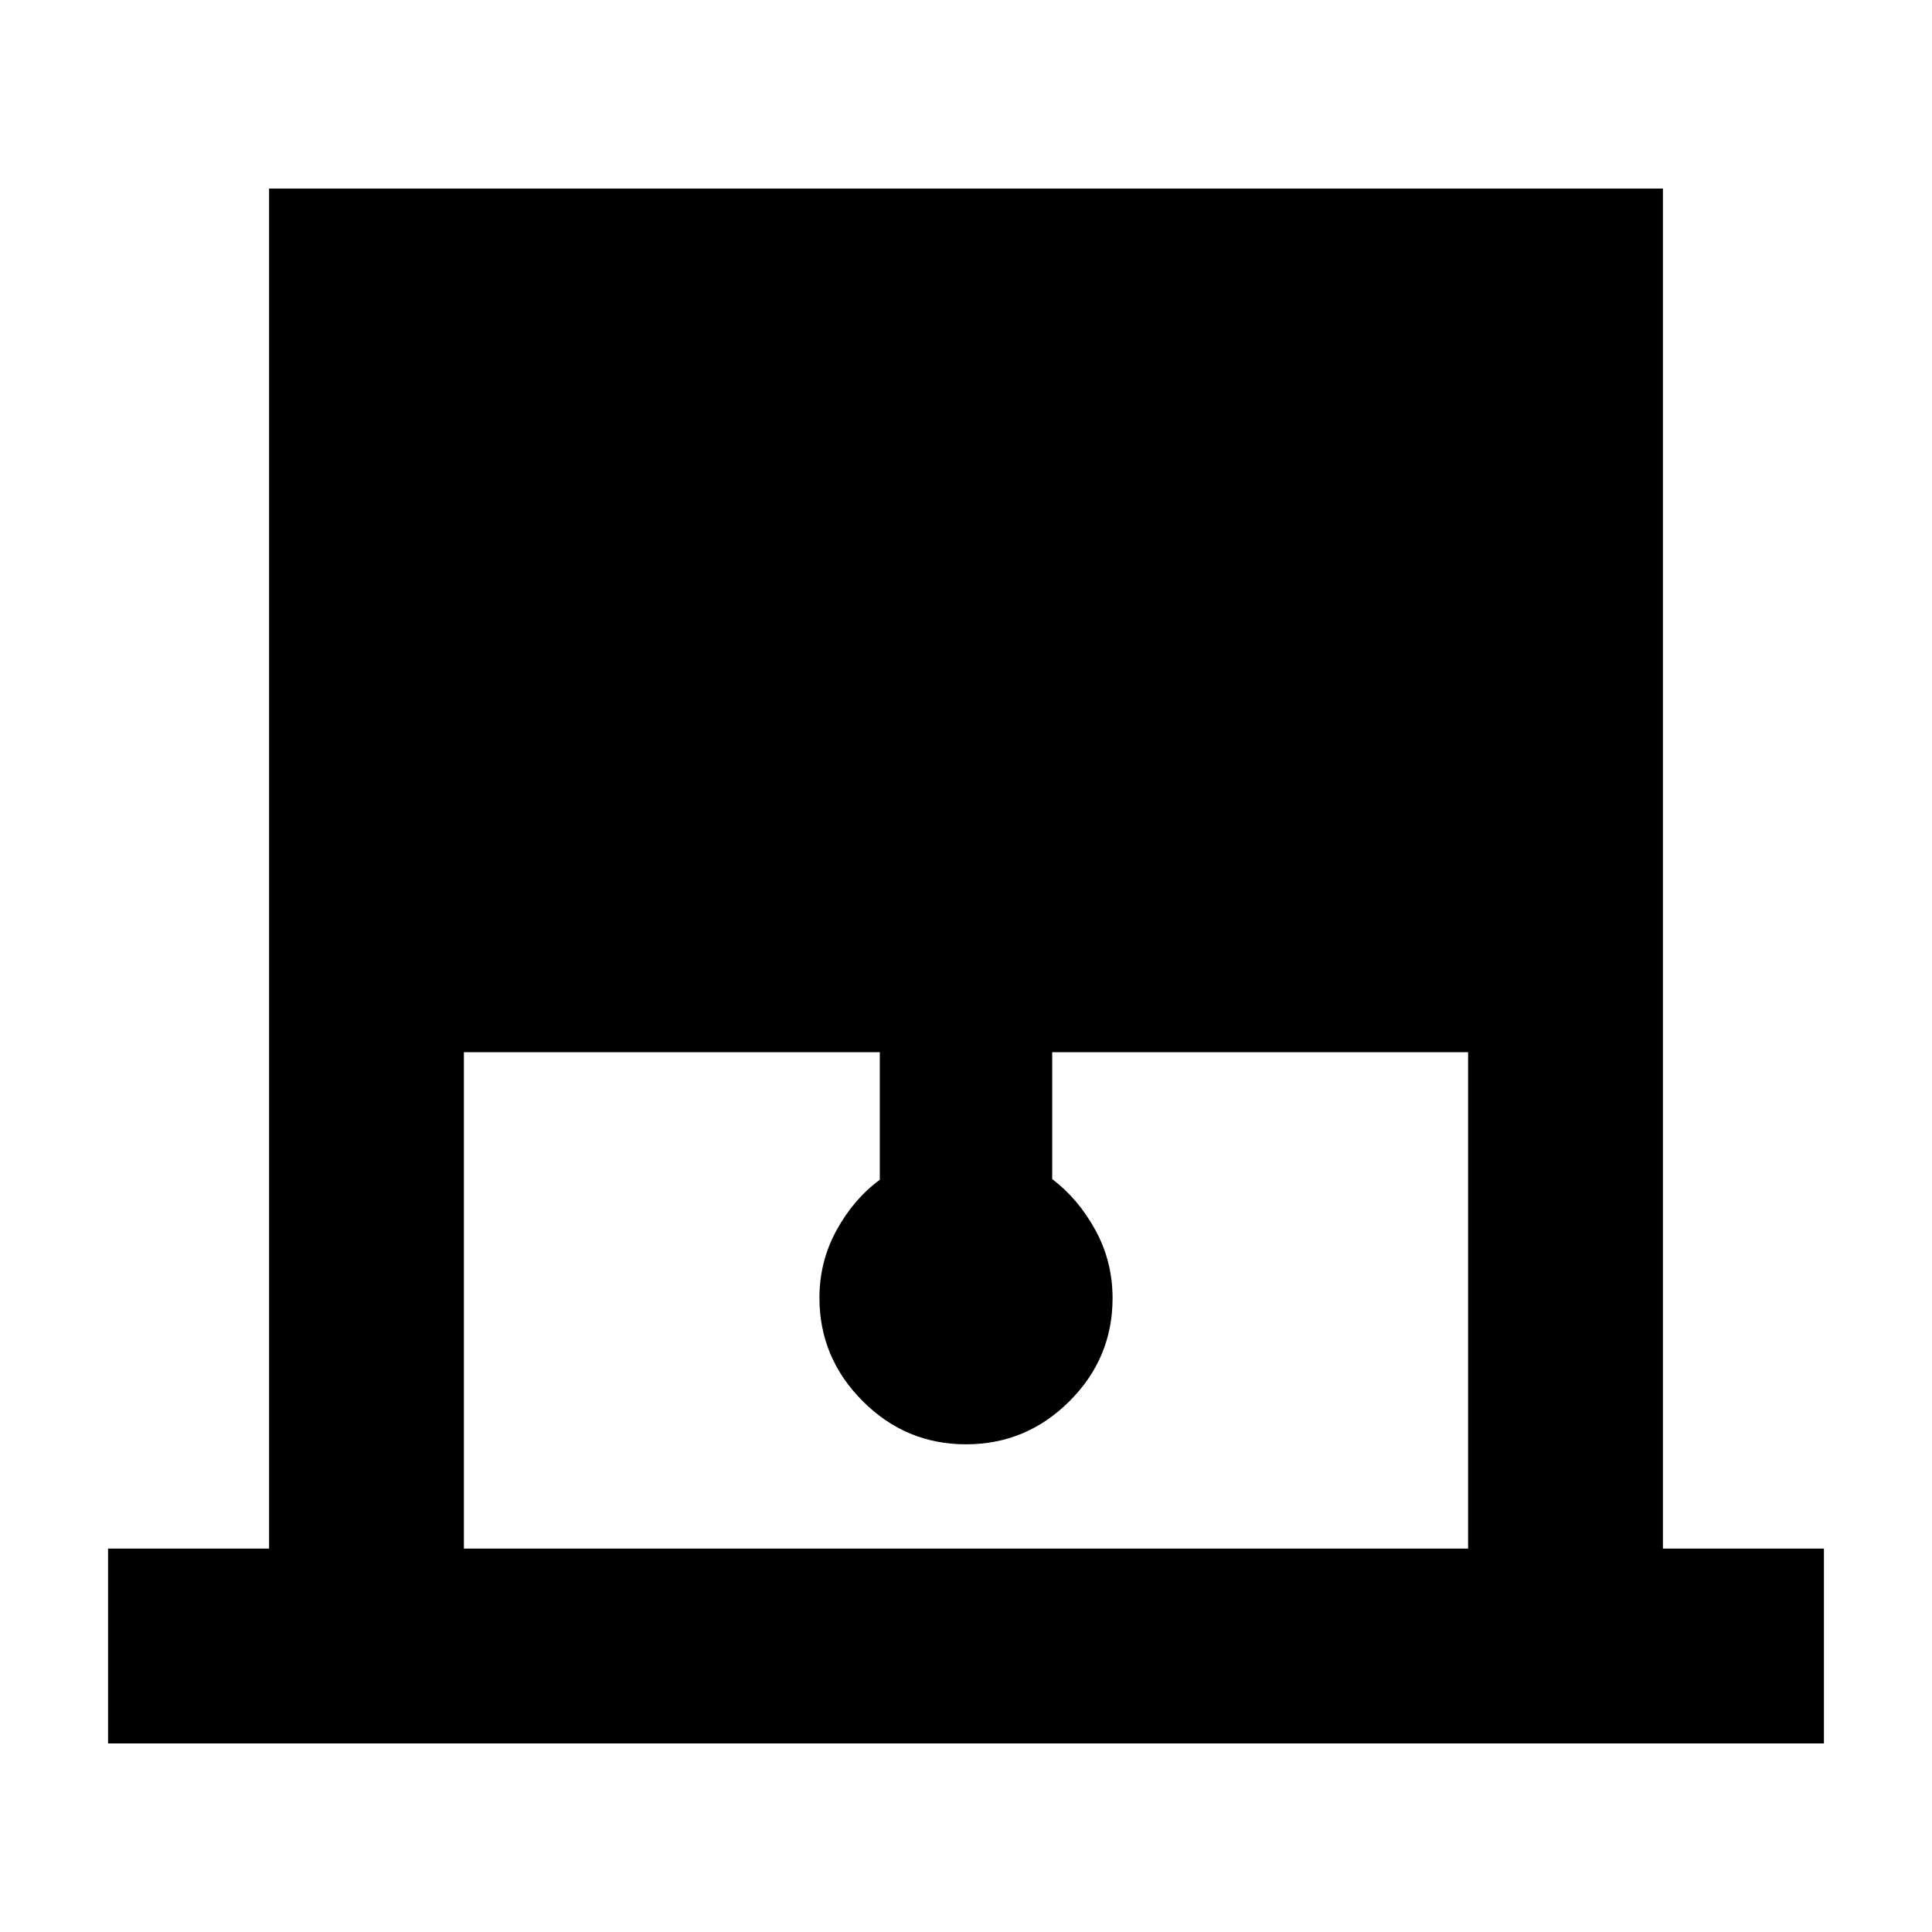 <svg xmlns="http://www.w3.org/2000/svg" height="40" viewBox="0 -960 960 960" width="40"><path d="M53.7-93.7v-96.81h80V-866.3h692.6v675.79h80v96.81H53.7Zm176.81-96.81h498.98v-246.66H522.83v63.03q13.05 9.94 21.52 25.46 8.48 15.53 8.48 33.73 0 29.87-21.45 51.24-21.44 21.38-51.38 21.38t-51.38-21.51q-21.45-21.52-21.45-51.28 0-18.01 8.48-33.53 8.47-15.52 21.52-25.12v-63.4H230.51v246.66Z"/></svg>